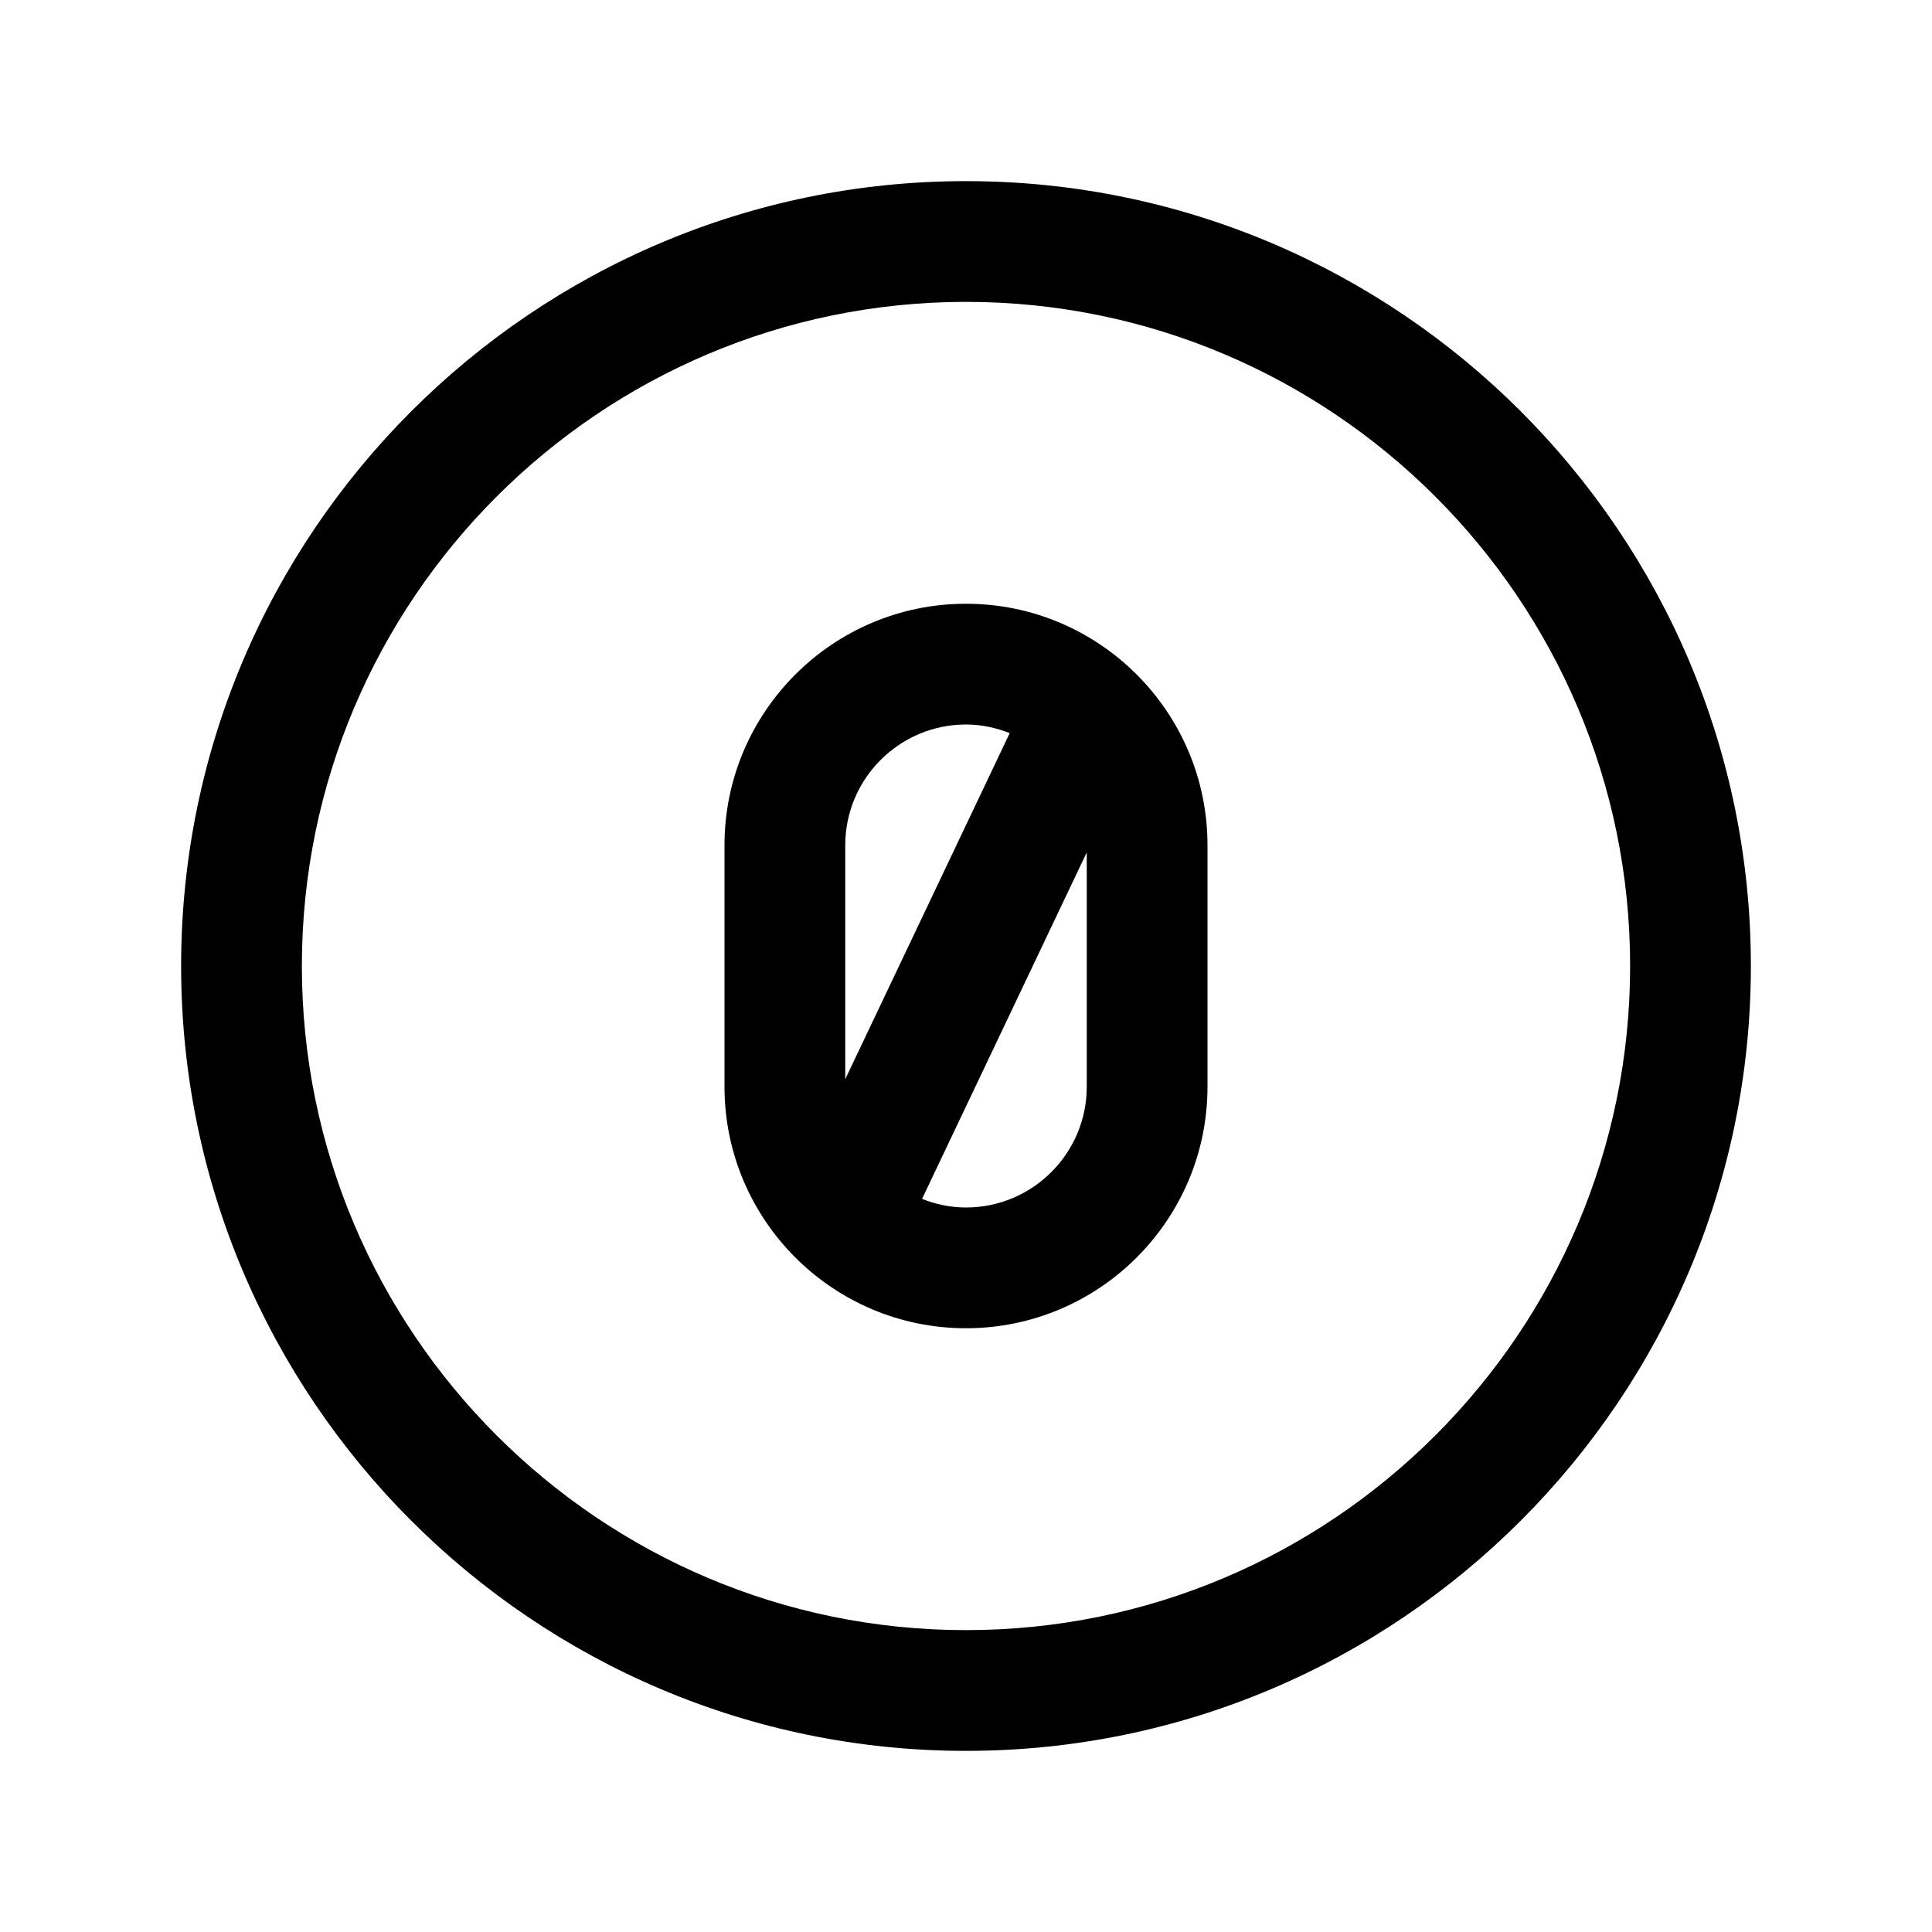 <svg width="24" height="24" viewBox="0 0 24 24" fill="none" xmlns="http://www.w3.org/2000/svg">
<path d="M12 2.25C6.624 2.25 2.25 6.624 2.25 12C2.25 17.376 6.624 21.75 12 21.75C17.376 21.75 21.75 17.376 21.75 12C21.75 6.624 17.376 2.25 12 2.25ZM12 3.75C16.549 3.75 20.25 7.451 20.25 12C20.25 16.549 16.549 20.25 12 20.25C7.451 20.25 3.75 16.549 3.75 12C3.75 7.451 7.451 3.75 12 3.75ZM12 7.5C10.345 7.5 9 8.845 9 10.5V13.5C9 15.155 10.345 16.5 12 16.5C13.655 16.5 15 15.155 15 13.5V10.5C15 8.845 13.655 7.5 12 7.5ZM12 9C12.192 9 12.374 9.041 12.543 9.107L10.5 13.406V10.5C10.5 9.673 11.173 9 12 9ZM13.5 10.589V13.5C13.5 14.327 12.827 15 12 15C11.807 15 11.623 14.96 11.454 14.893L13.5 10.589Z" fill="black"/>
</svg>
